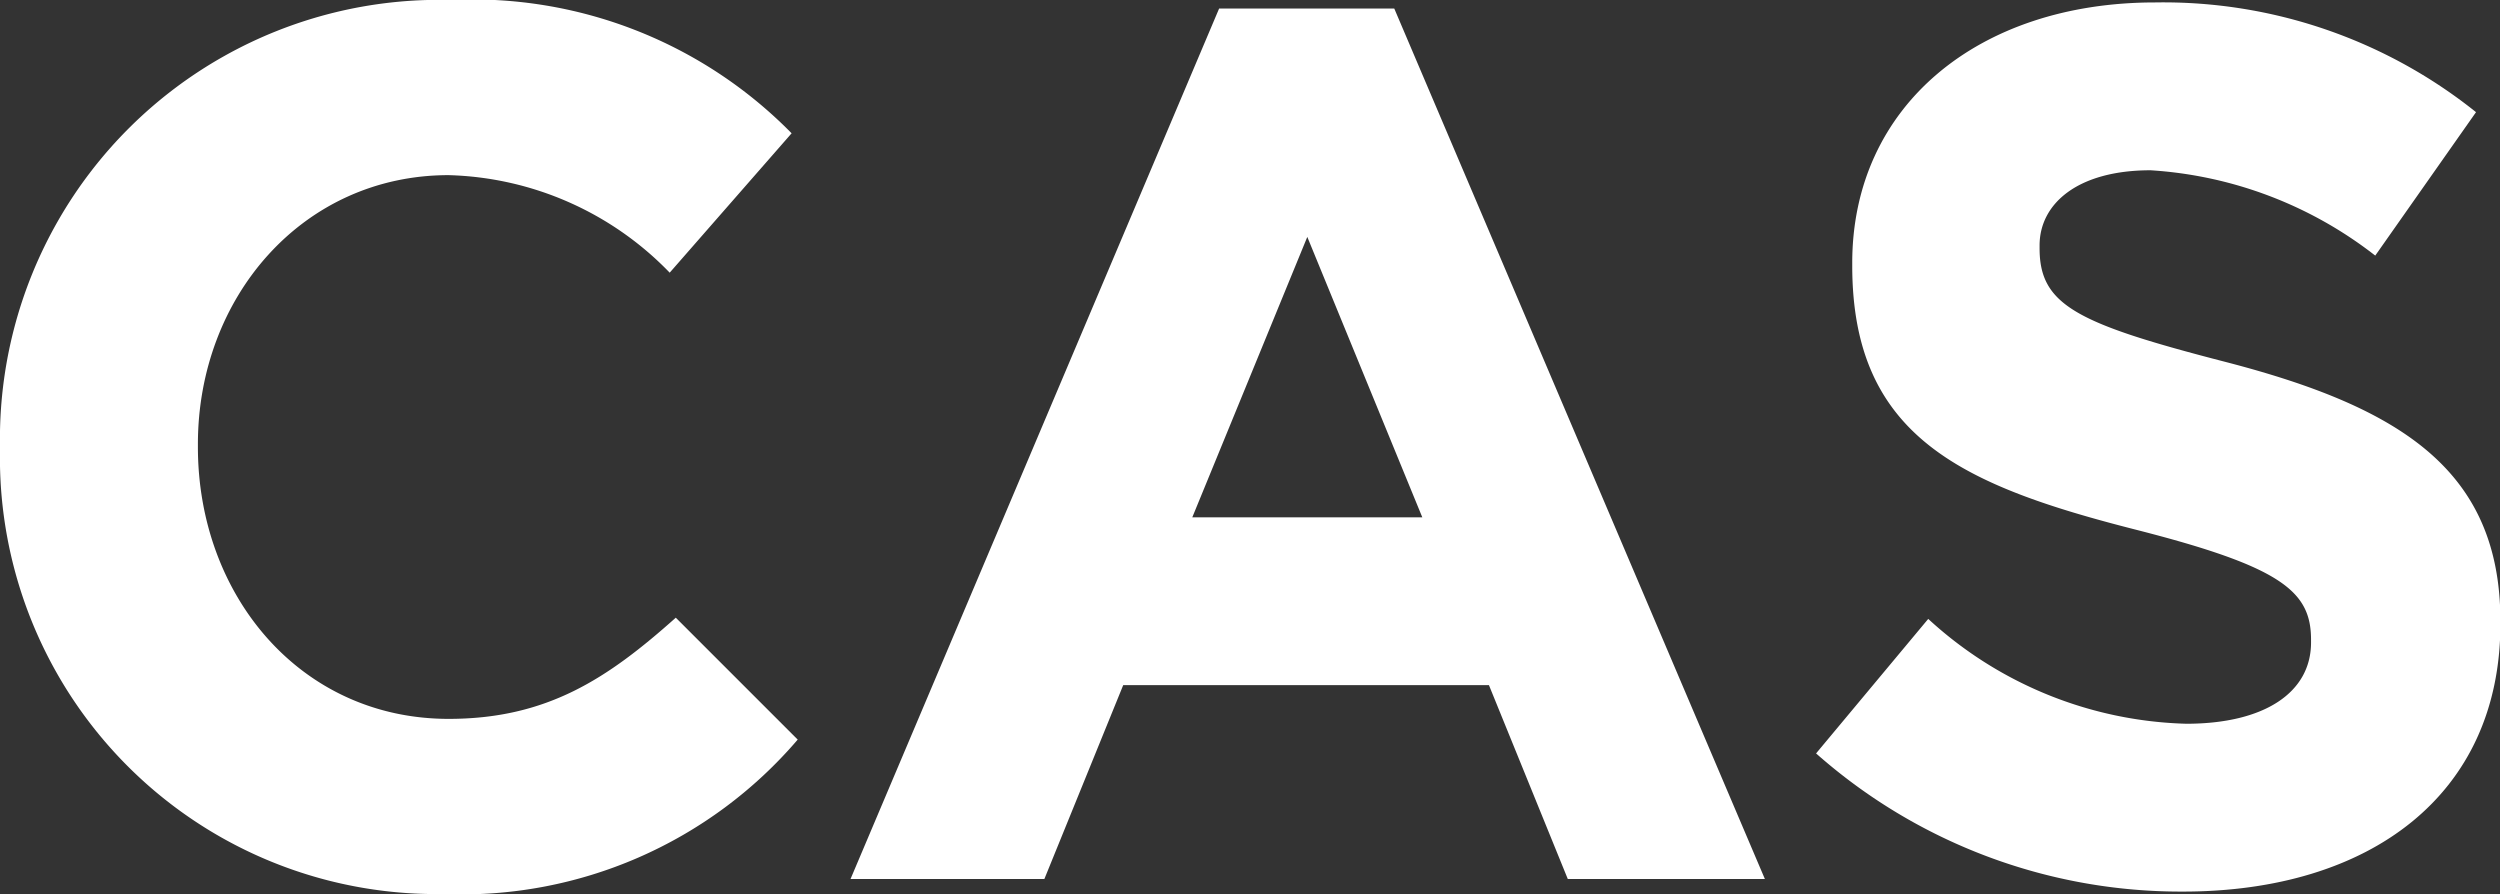 <svg id="Layer_1" data-name="Layer 1" xmlns="http://www.w3.org/2000/svg" width="61.52" height="22" viewBox="0 0 61.52 22"><rect x="0" y="0" width="61.52" height="22" fill="#333333" stroke="none"/><defs><style>.cls-1{fill:#fff;}</style></defs><title>cas_small_short</title><path class="cls-1" d="M0,11.06V11A10.81,10.81,0,0,1,11.09,0a11,11,0,0,1,8.39,3.28l-3,3.43a7.85,7.85,0,0,0-5.44-2.4c-3.59,0-6.17,3-6.17,6.62V11c0,3.65,2.52,6.69,6.17,6.69,2.43,0,3.92-1,5.59-2.49l3,3A10.88,10.88,0,0,1,10.91,22,10.74,10.74,0,0,1,0,11.06Z"/><path class="cls-1" d="M30,0.21h4.31l9.12,21.42H38.58l-1.94-4.77h-9L25.7,21.63H20.93ZM35,12.73l-2.83-6.9-2.83,6.9H35Z"/><path class="cls-1" d="M44.69,18.54l2.76-3.31a9.76,9.76,0,0,0,6.35,2.58c1.91,0,3.07-.76,3.07-2V15.74c0-1.19-.73-1.79-4.29-2.7-4.28-1.09-7-2.28-7-6.5V6.47c0-3.86,3.1-6.41,7.45-6.41a12.31,12.31,0,0,1,7.9,2.7L58.45,6.29a10,10,0,0,0-5.53-2.1c-1.79,0-2.73.82-2.73,1.85V6.11c0,1.4.91,1.85,4.59,2.8,4.31,1.12,6.75,2.67,6.75,6.38v0.06c0,4.22-3.22,6.59-7.81,6.59A13.54,13.54,0,0,1,44.69,18.54Z"/></svg>